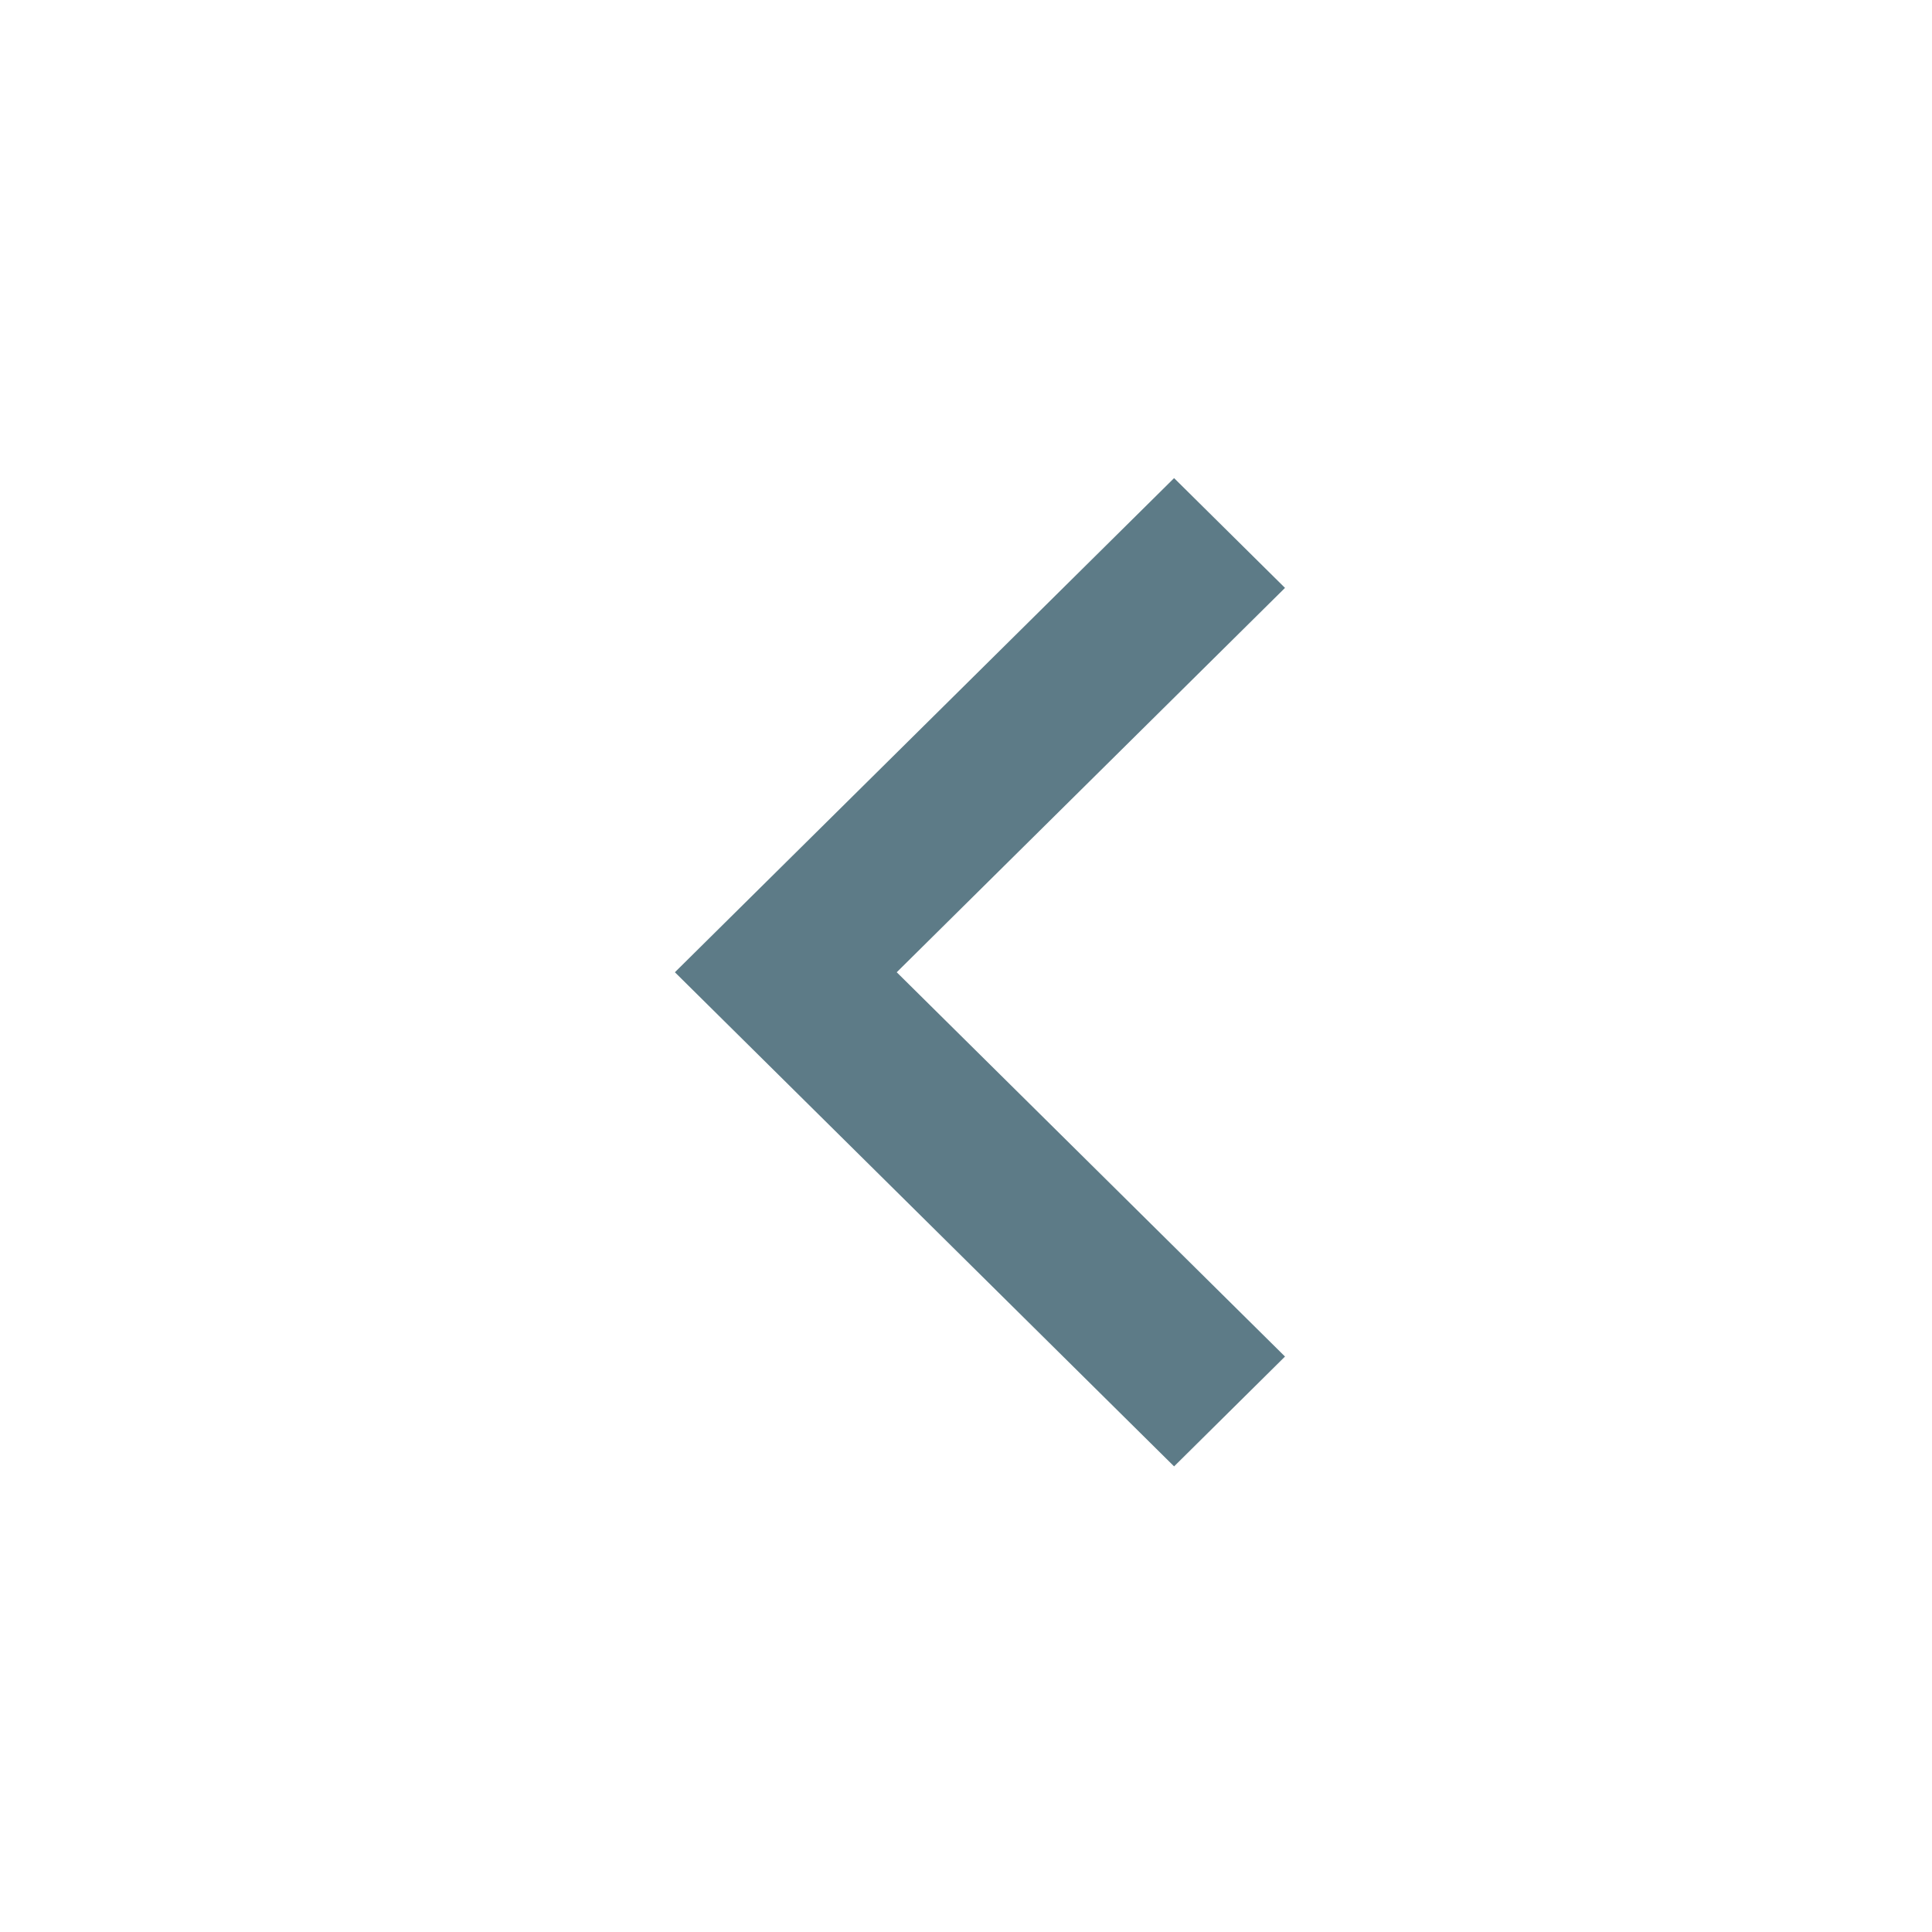 <svg width="34" height="34" viewBox="0 0 34 34" fill="none" xmlns="http://www.w3.org/2000/svg">
<path d="M15.781 17.11L22.614 23.873L20.662 25.806L11.877 17.11L20.662 8.414L22.614 10.346L15.781 17.11Z" fill="#5D7B87"/>
</svg>
